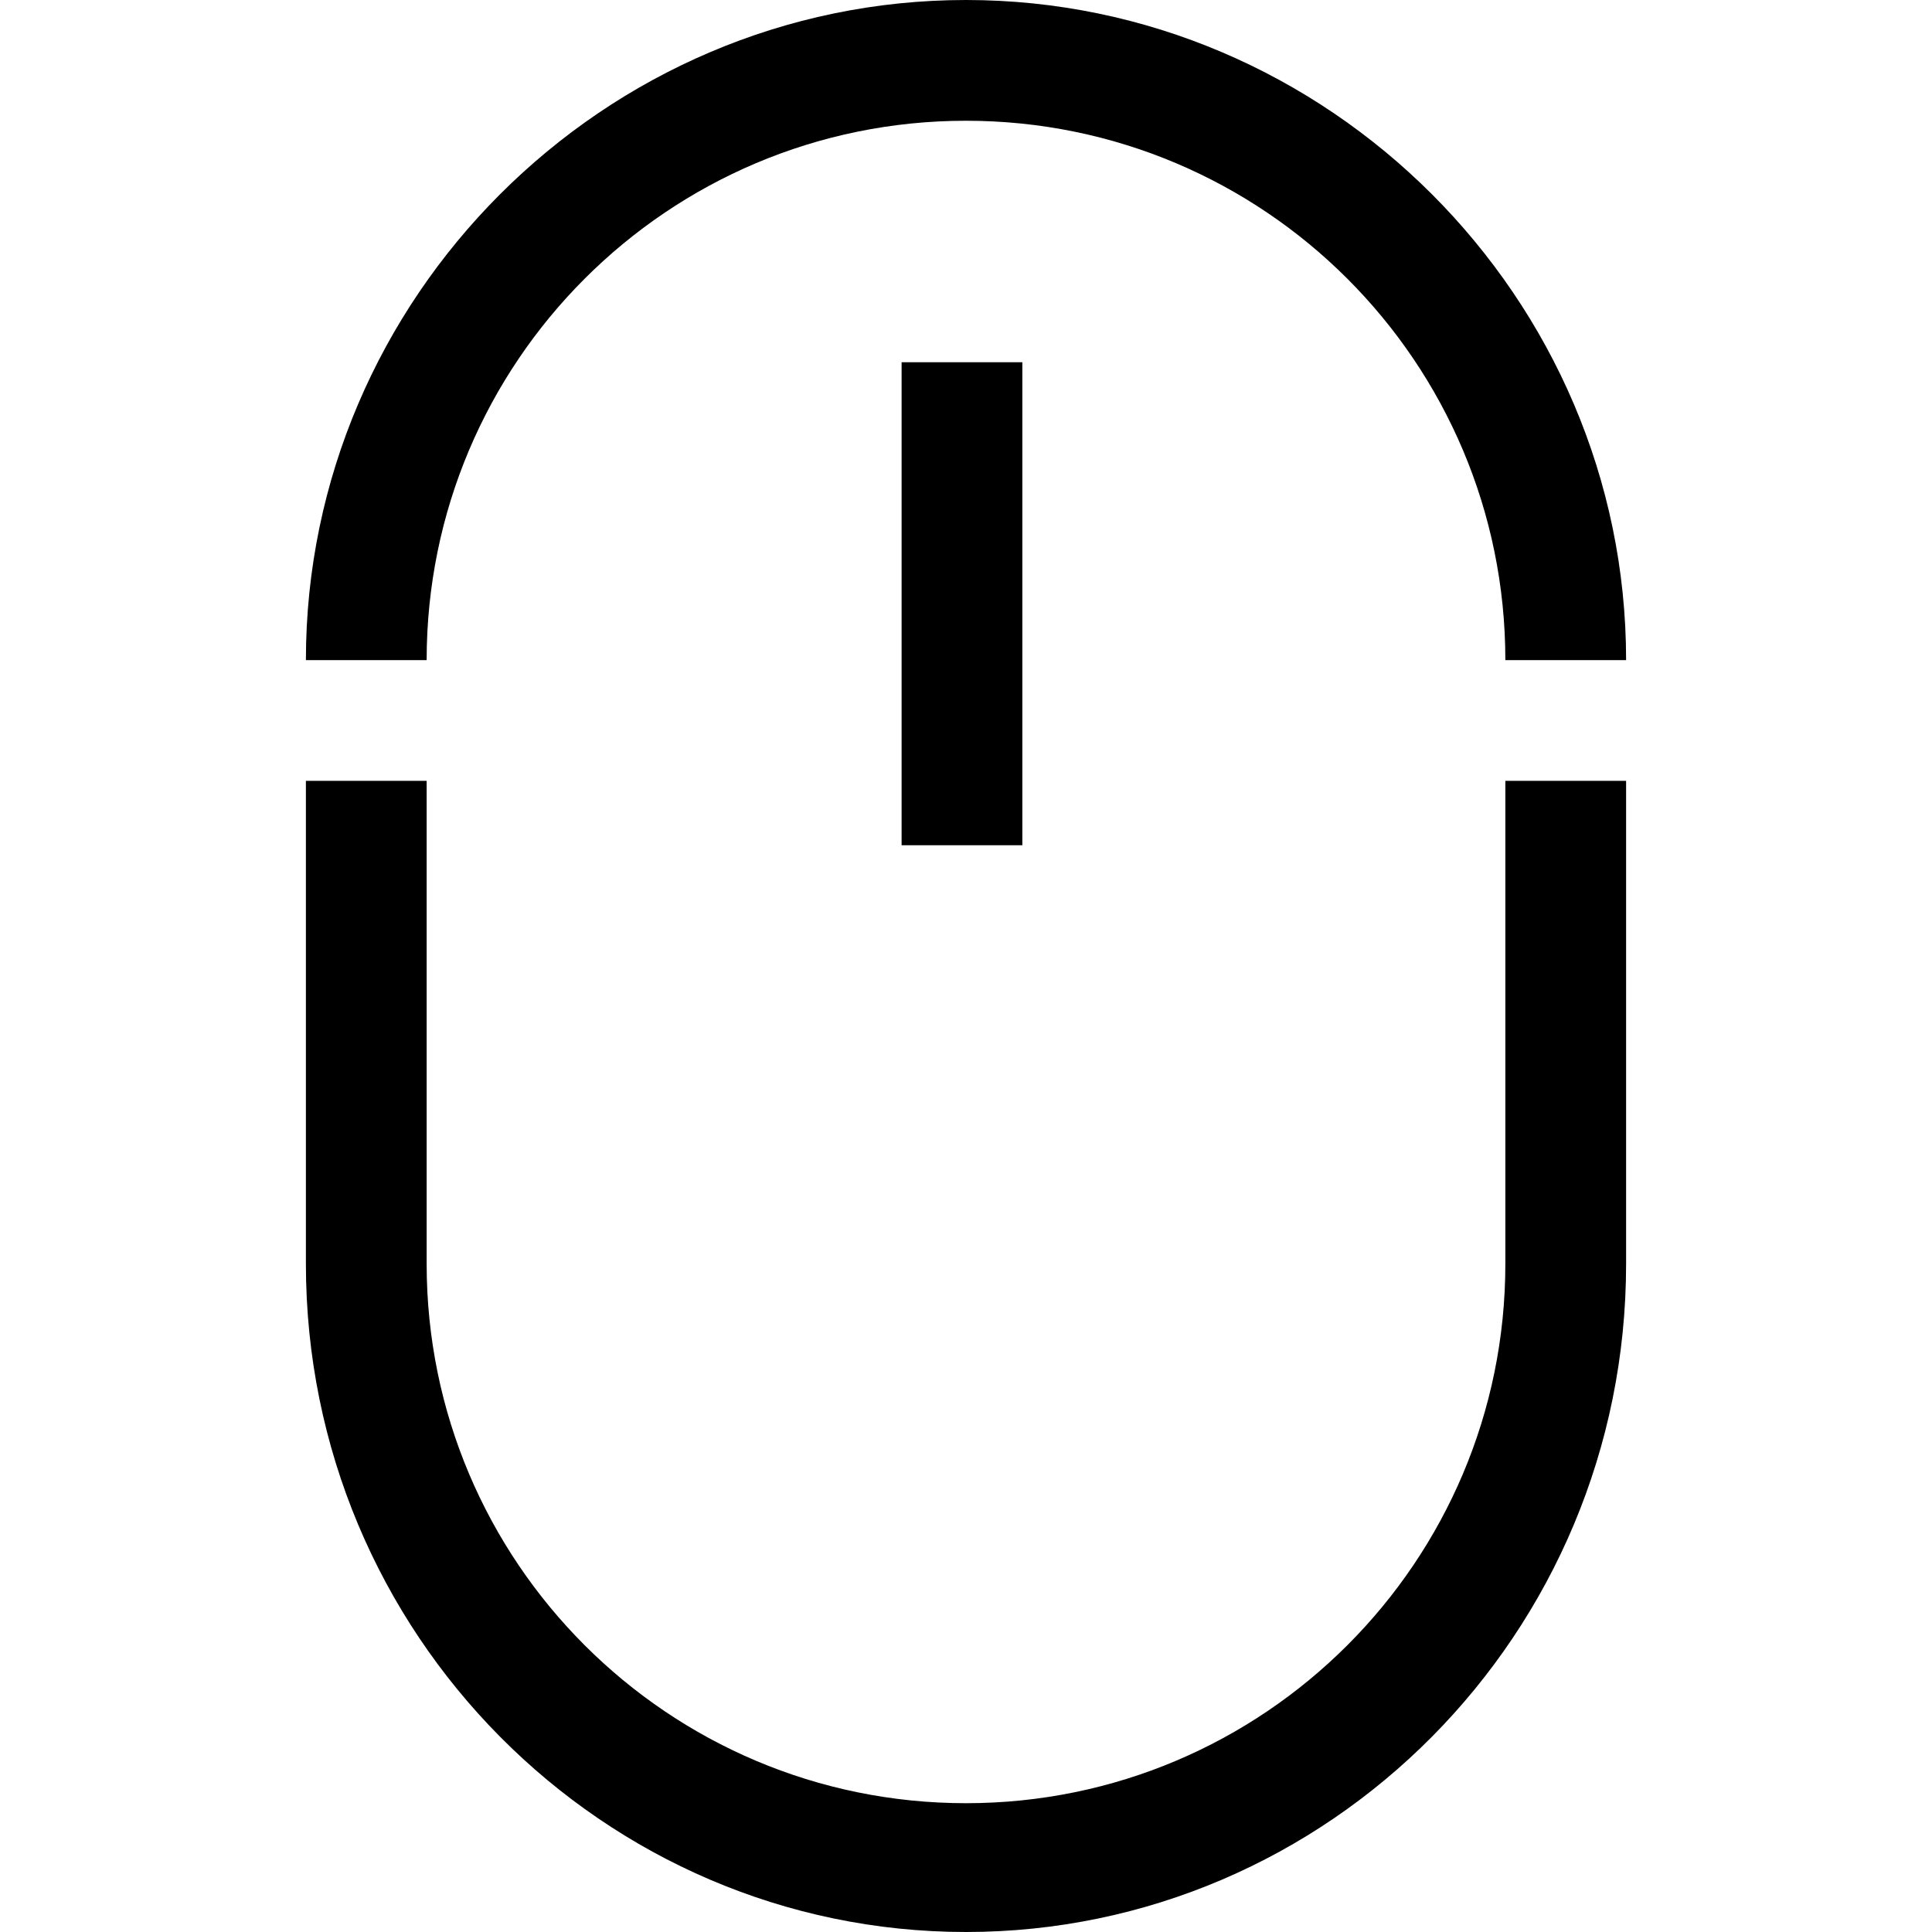 <?xml version="1.0" encoding="utf-8"?>
<!-- Generator: Adobe Illustrator 21.1.0, SVG Export Plug-In . SVG Version: 6.00 Build 0)  -->
<svg version="1.1" id="Layer_1" xmlns="http://www.w3.org/2000/svg" xmlns:xlink="http://www.w3.org/1999/xlink" x="0px" y="0px"
	 viewBox="0 0 24 24" style="enable-background:new 0 0 24 24;" xml:space="preserve">
<path id="Mouse" d="M20.2,8.2h-1.5c0-3.7-3-6.7-6.7-6.7s-6.7,3-6.7,6.7l0,0H3.8C3.8,3.7,7.5,0,12,0S20.2,3.7,20.2,8.2z M12,24
	c-4.5,0-8.2-3.7-8.2-8.3v-6h1.5v6c0,3.7,3,6.7,6.7,6.7s6.7-3,6.7-6.7v-6h1.5v6C20.2,20.3,16.5,24,12,24z M12.7,10.5h-1.5v-6h1.5
	V10.5z"/>
</svg>
